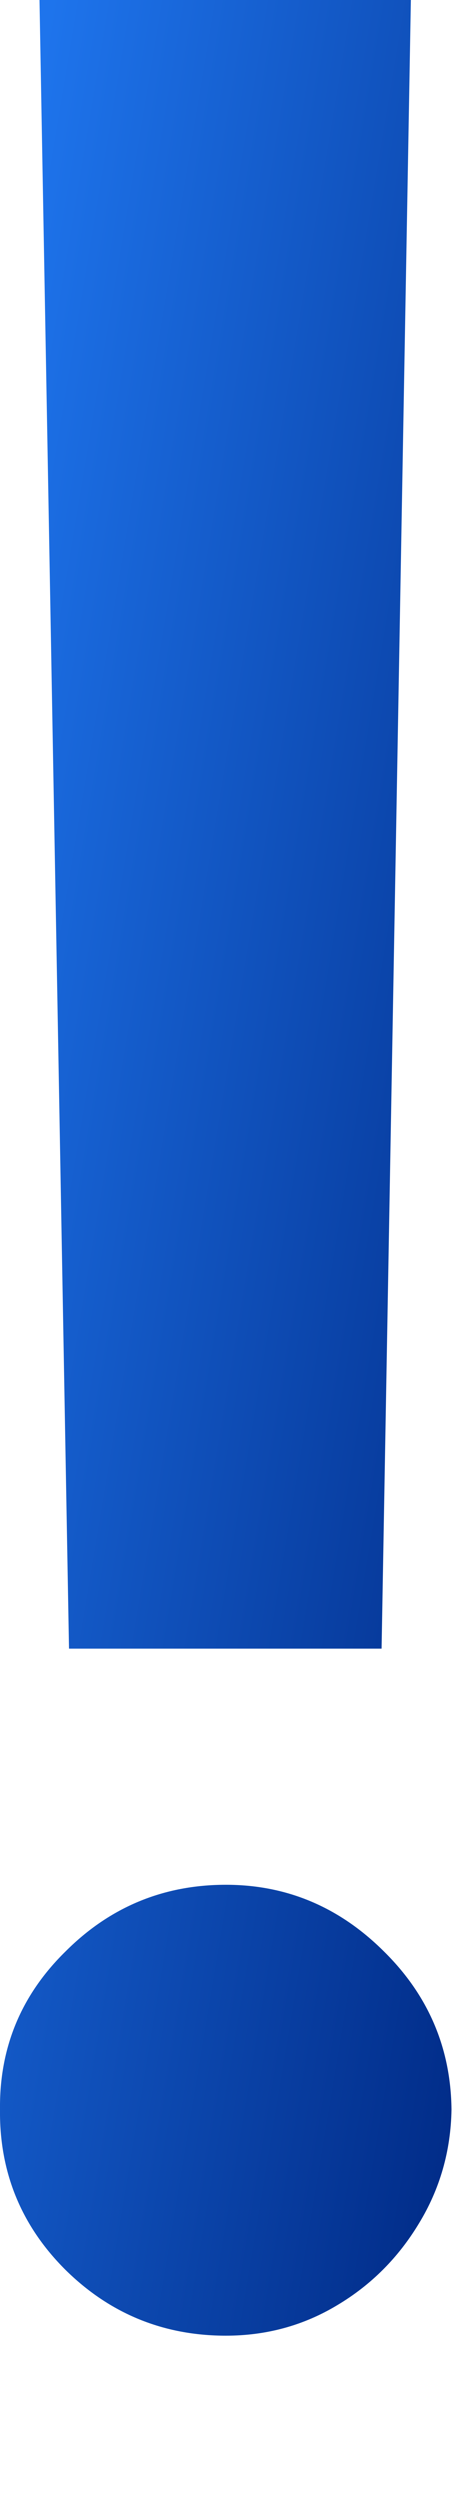 <svg width="2" height="11" viewBox="0 0 2 11" fill="none" xmlns="http://www.w3.org/2000/svg">
<path d="M1.81 0L1.681 7.254H0.304L0.174 0H1.81ZM0.995 10.277C0.72 10.277 0.484 10.18 0.289 9.988C0.093 9.793 -0.003 9.557 0 9.282C-0.003 9.01 0.093 8.778 0.289 8.586C0.484 8.391 0.72 8.293 0.995 8.293C1.263 8.293 1.495 8.391 1.691 8.586C1.886 8.778 1.986 9.01 1.989 9.282C1.986 9.464 1.938 9.632 1.845 9.784C1.755 9.933 1.636 10.053 1.487 10.142C1.338 10.232 1.174 10.277 0.995 10.277Z" fill="url(#paint0_linear_117_5418)"/>
<defs>
<linearGradient id="paint0_linear_117_5418" x1="0" y1="1.445" x2="3.365" y2="2.005" gradientUnits="userSpaceOnUse">
<stop stop-color="#1E74EC"/>
<stop offset="1" stop-color="#002984"/>
</linearGradient>
</defs>
</svg>
